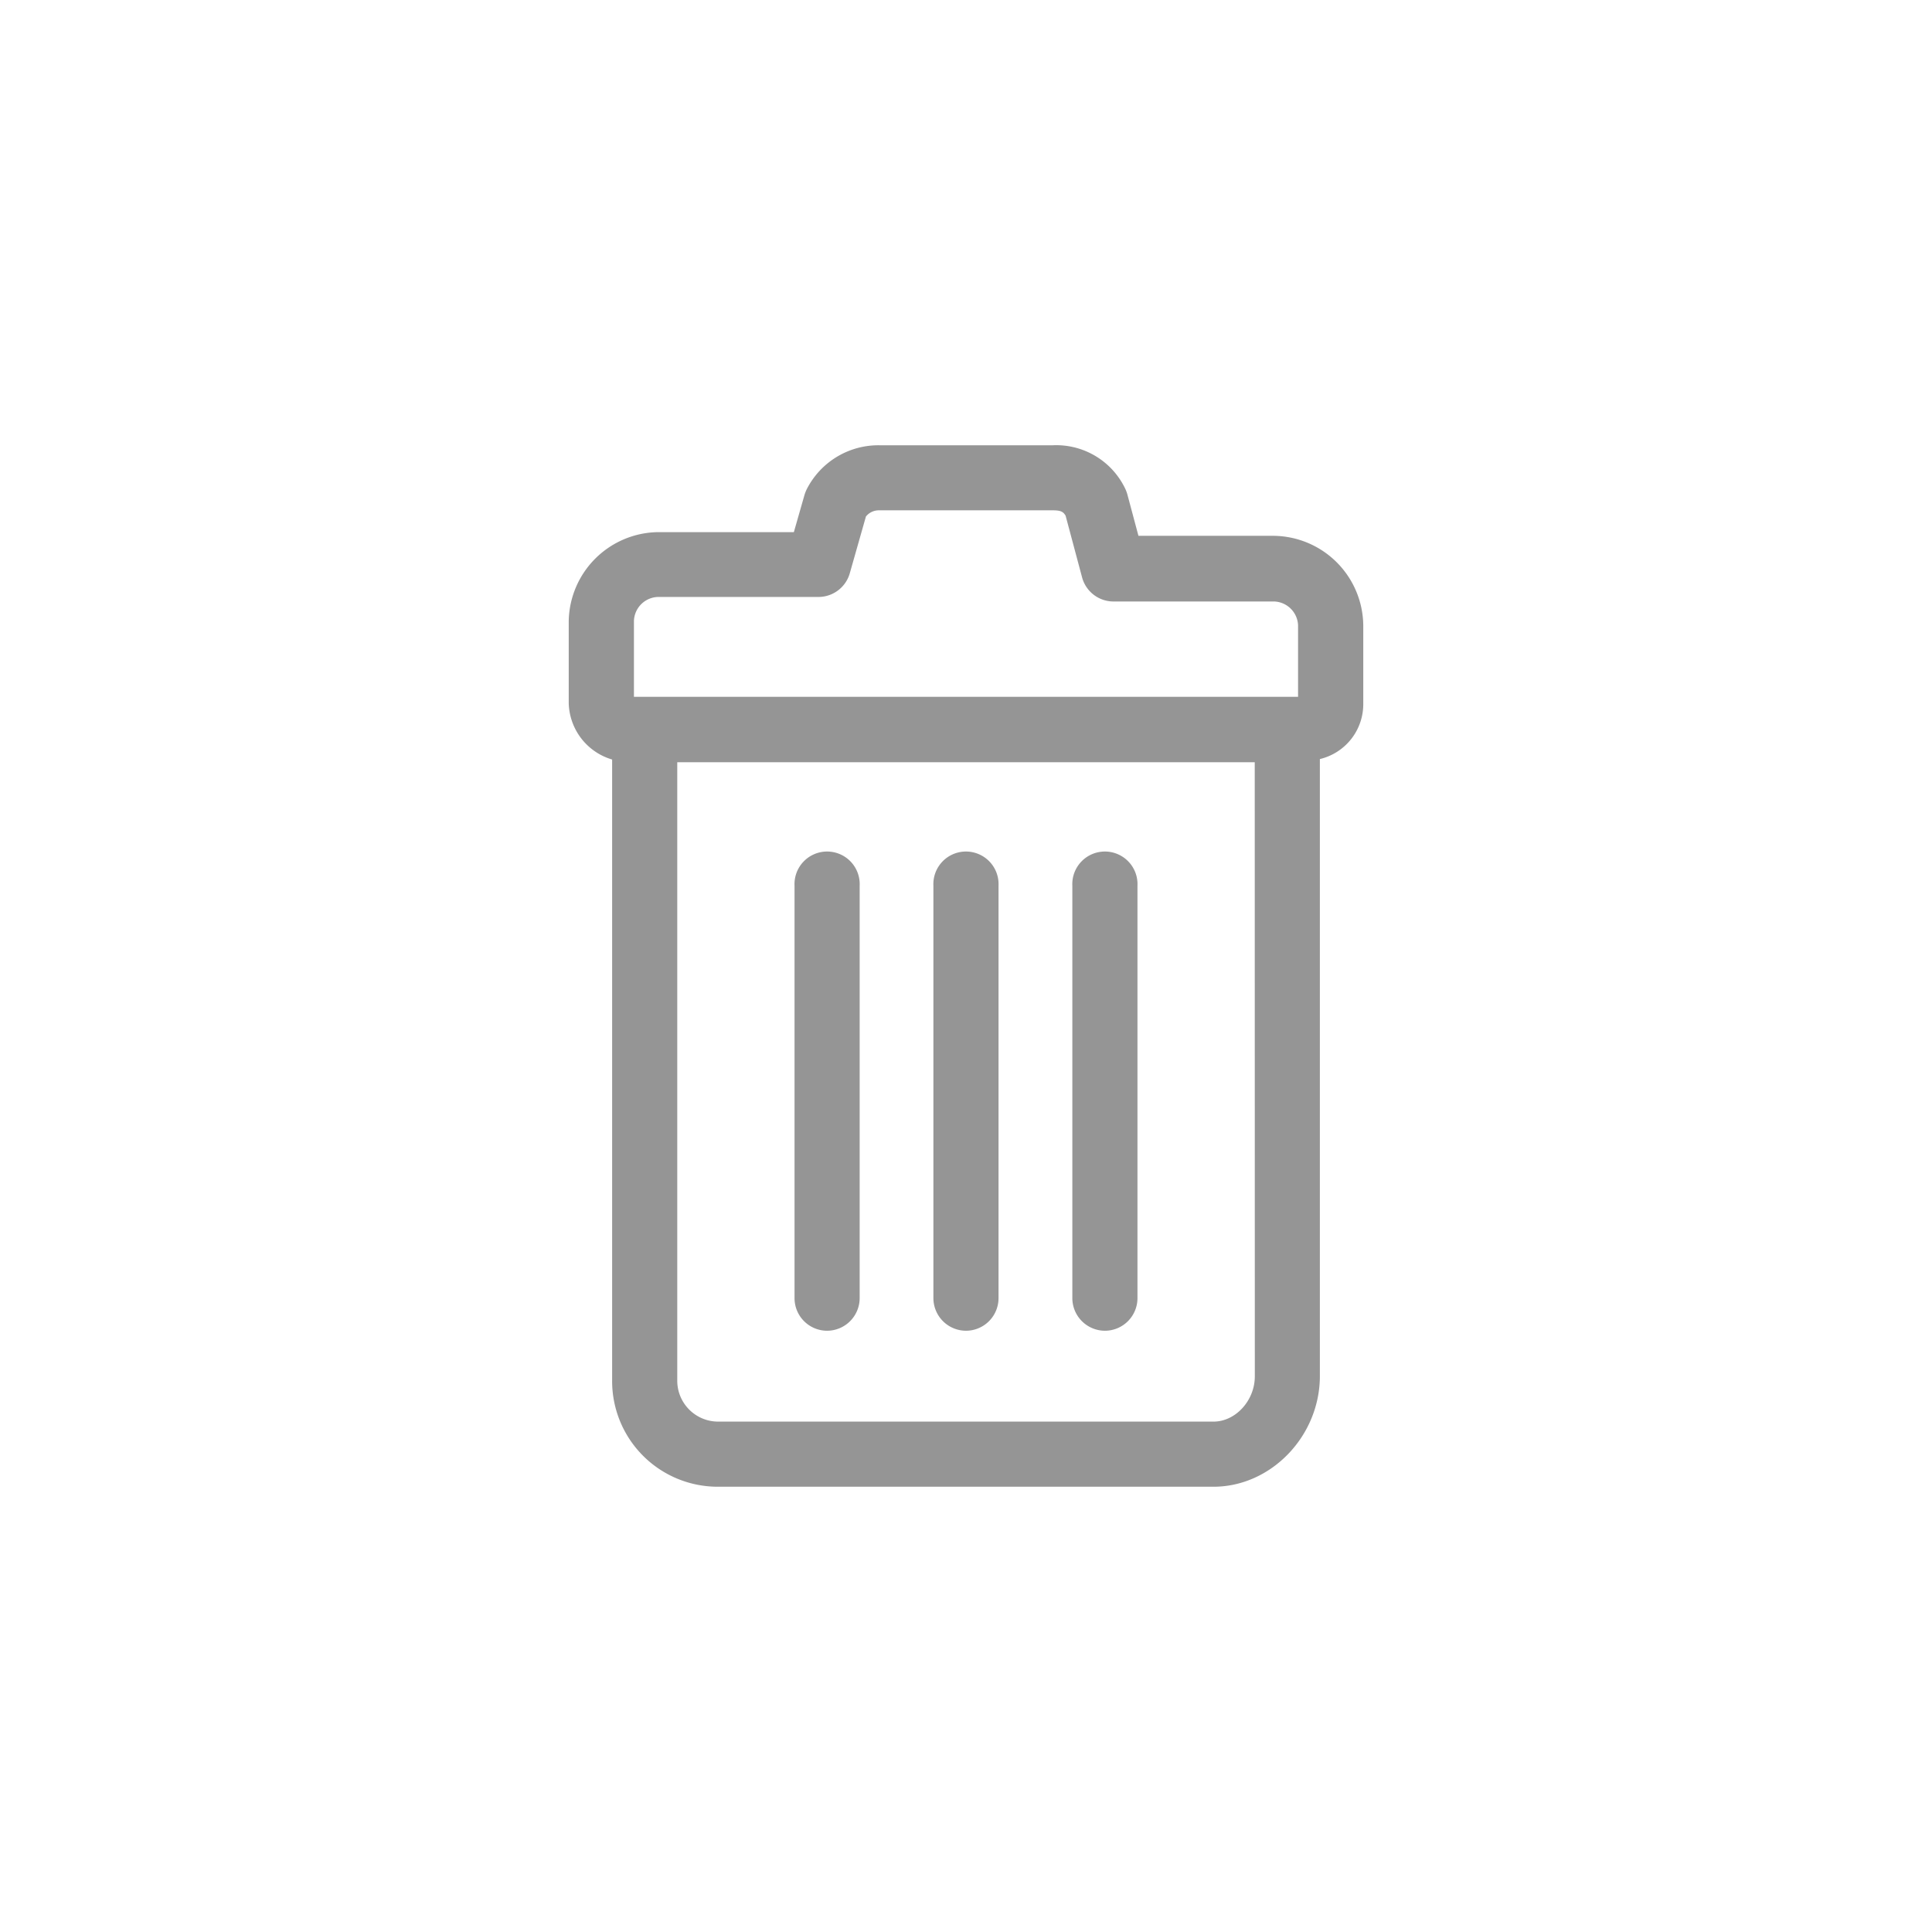 <svg id="레이어_1" data-name="레이어 1" xmlns="http://www.w3.org/2000/svg" viewBox="0 0 256 256"><defs><style>.cls-1{fill:#959595;}</style></defs><path class="cls-1" d="M168.85,71h-18l-1.45-5.42a4.73,4.73,0,0,0-.3-.82A10.13,10.13,0,0,0,139.5,59h-23a10.65,10.65,0,0,0-9.61,5.84,5.16,5.16,0,0,0-.29.74l-1.41,4.93h-18A12,12,0,0,0,75.36,82.26V93.2a8,8,0,0,0,5.75,7.44v82.3A14,14,0,0,0,95.21,197h65.58c7.64,0,14.1-6.72,14.1-14.67V100.58a7.48,7.48,0,0,0,5.75-7.38V82.84A12,12,0,0,0,168.85,71ZM84,82.26a3.29,3.29,0,0,1,3.16-3.16h21.29A4.32,4.32,0,0,0,112.59,76l2.15-7.56a2.19,2.19,0,0,1,1.75-.82h23c1.09,0,1.41.2,1.71.72l2.18,8.16a4.31,4.31,0,0,0,4.17,3.2h21.29A3.29,3.29,0,0,1,172,82.84v9.49H84Zm82.27,100.11c0,3.22-2.56,6-5.47,6H95.21a5.42,5.42,0,0,1-5.47-5.47V101h76.52Z"/><path class="cls-1" d="M109.59,176.33a4.33,4.33,0,0,0,4.32-4.32V117.36a4.32,4.32,0,1,0-8.63,0V172A4.32,4.32,0,0,0,109.59,176.33Z"/><path class="cls-1" d="M128,176.33a4.32,4.32,0,0,0,4.31-4.32V117.36a4.32,4.32,0,1,0-8.63,0V172A4.33,4.33,0,0,0,128,176.33Z"/><path class="cls-1" d="M146.41,176.33a4.32,4.32,0,0,0,4.31-4.32V117.36a4.32,4.32,0,1,0-8.63,0V172A4.33,4.33,0,0,0,146.41,176.33Z"/></svg>